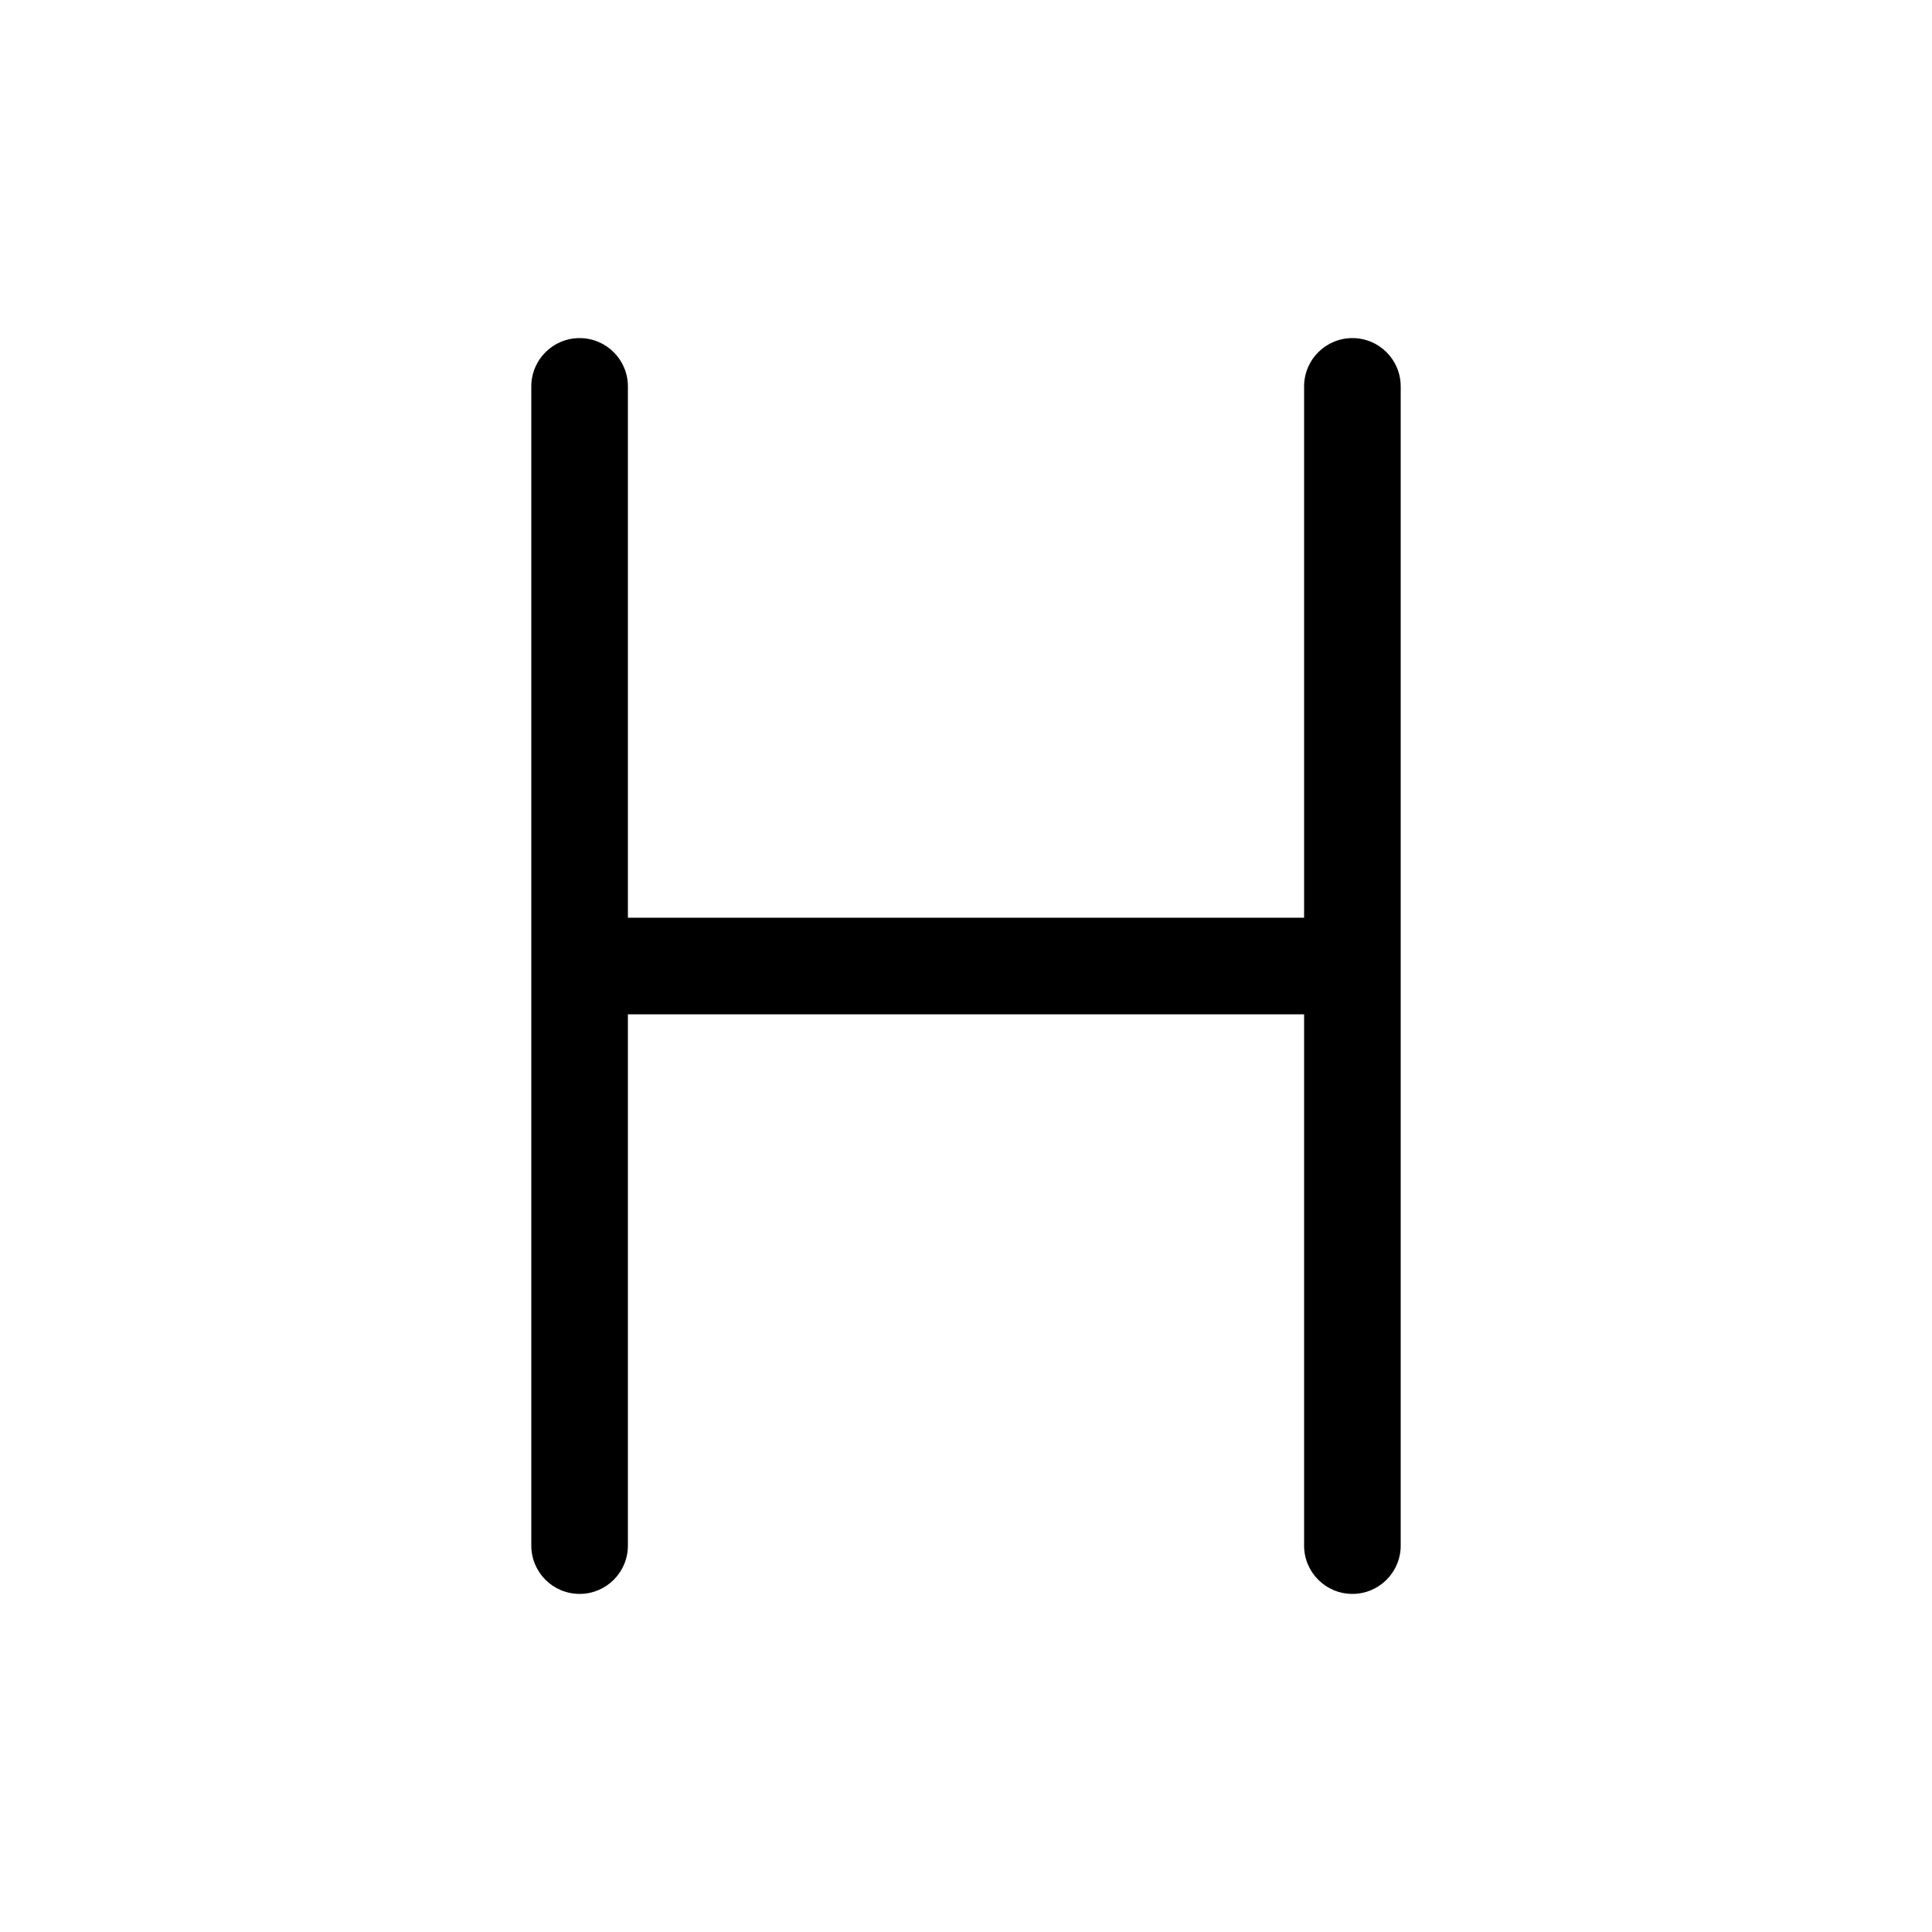 <svg viewBox="0 0 80 80" fill="none">
  <path d="M54 64C54 65.105 54.895 66 56 66C57.105 66 58 65.105 58 64H54ZM58 16C58 14.895 57.105 14 56 14C54.895 14 54 14.895 54 16H58ZM22 64C22 65.105 22.895 66 24 66C25.105 66 26 65.105 26 64H22ZM26 16C26 14.895 25.105 14 24 14C22.895 14 22 14.895 22 16H26ZM24 38C22.895 38 22 38.895 22 40C22 41.105 22.895 42 24 42V38ZM56 42C57.105 42 58 41.105 58 40C58 38.895 57.105 38 56 38V42ZM58 64V16H54V64H58ZM26 64V16H22V64H26ZM24 42H56V38H24V42Z" fill="currentColor" />
</svg>